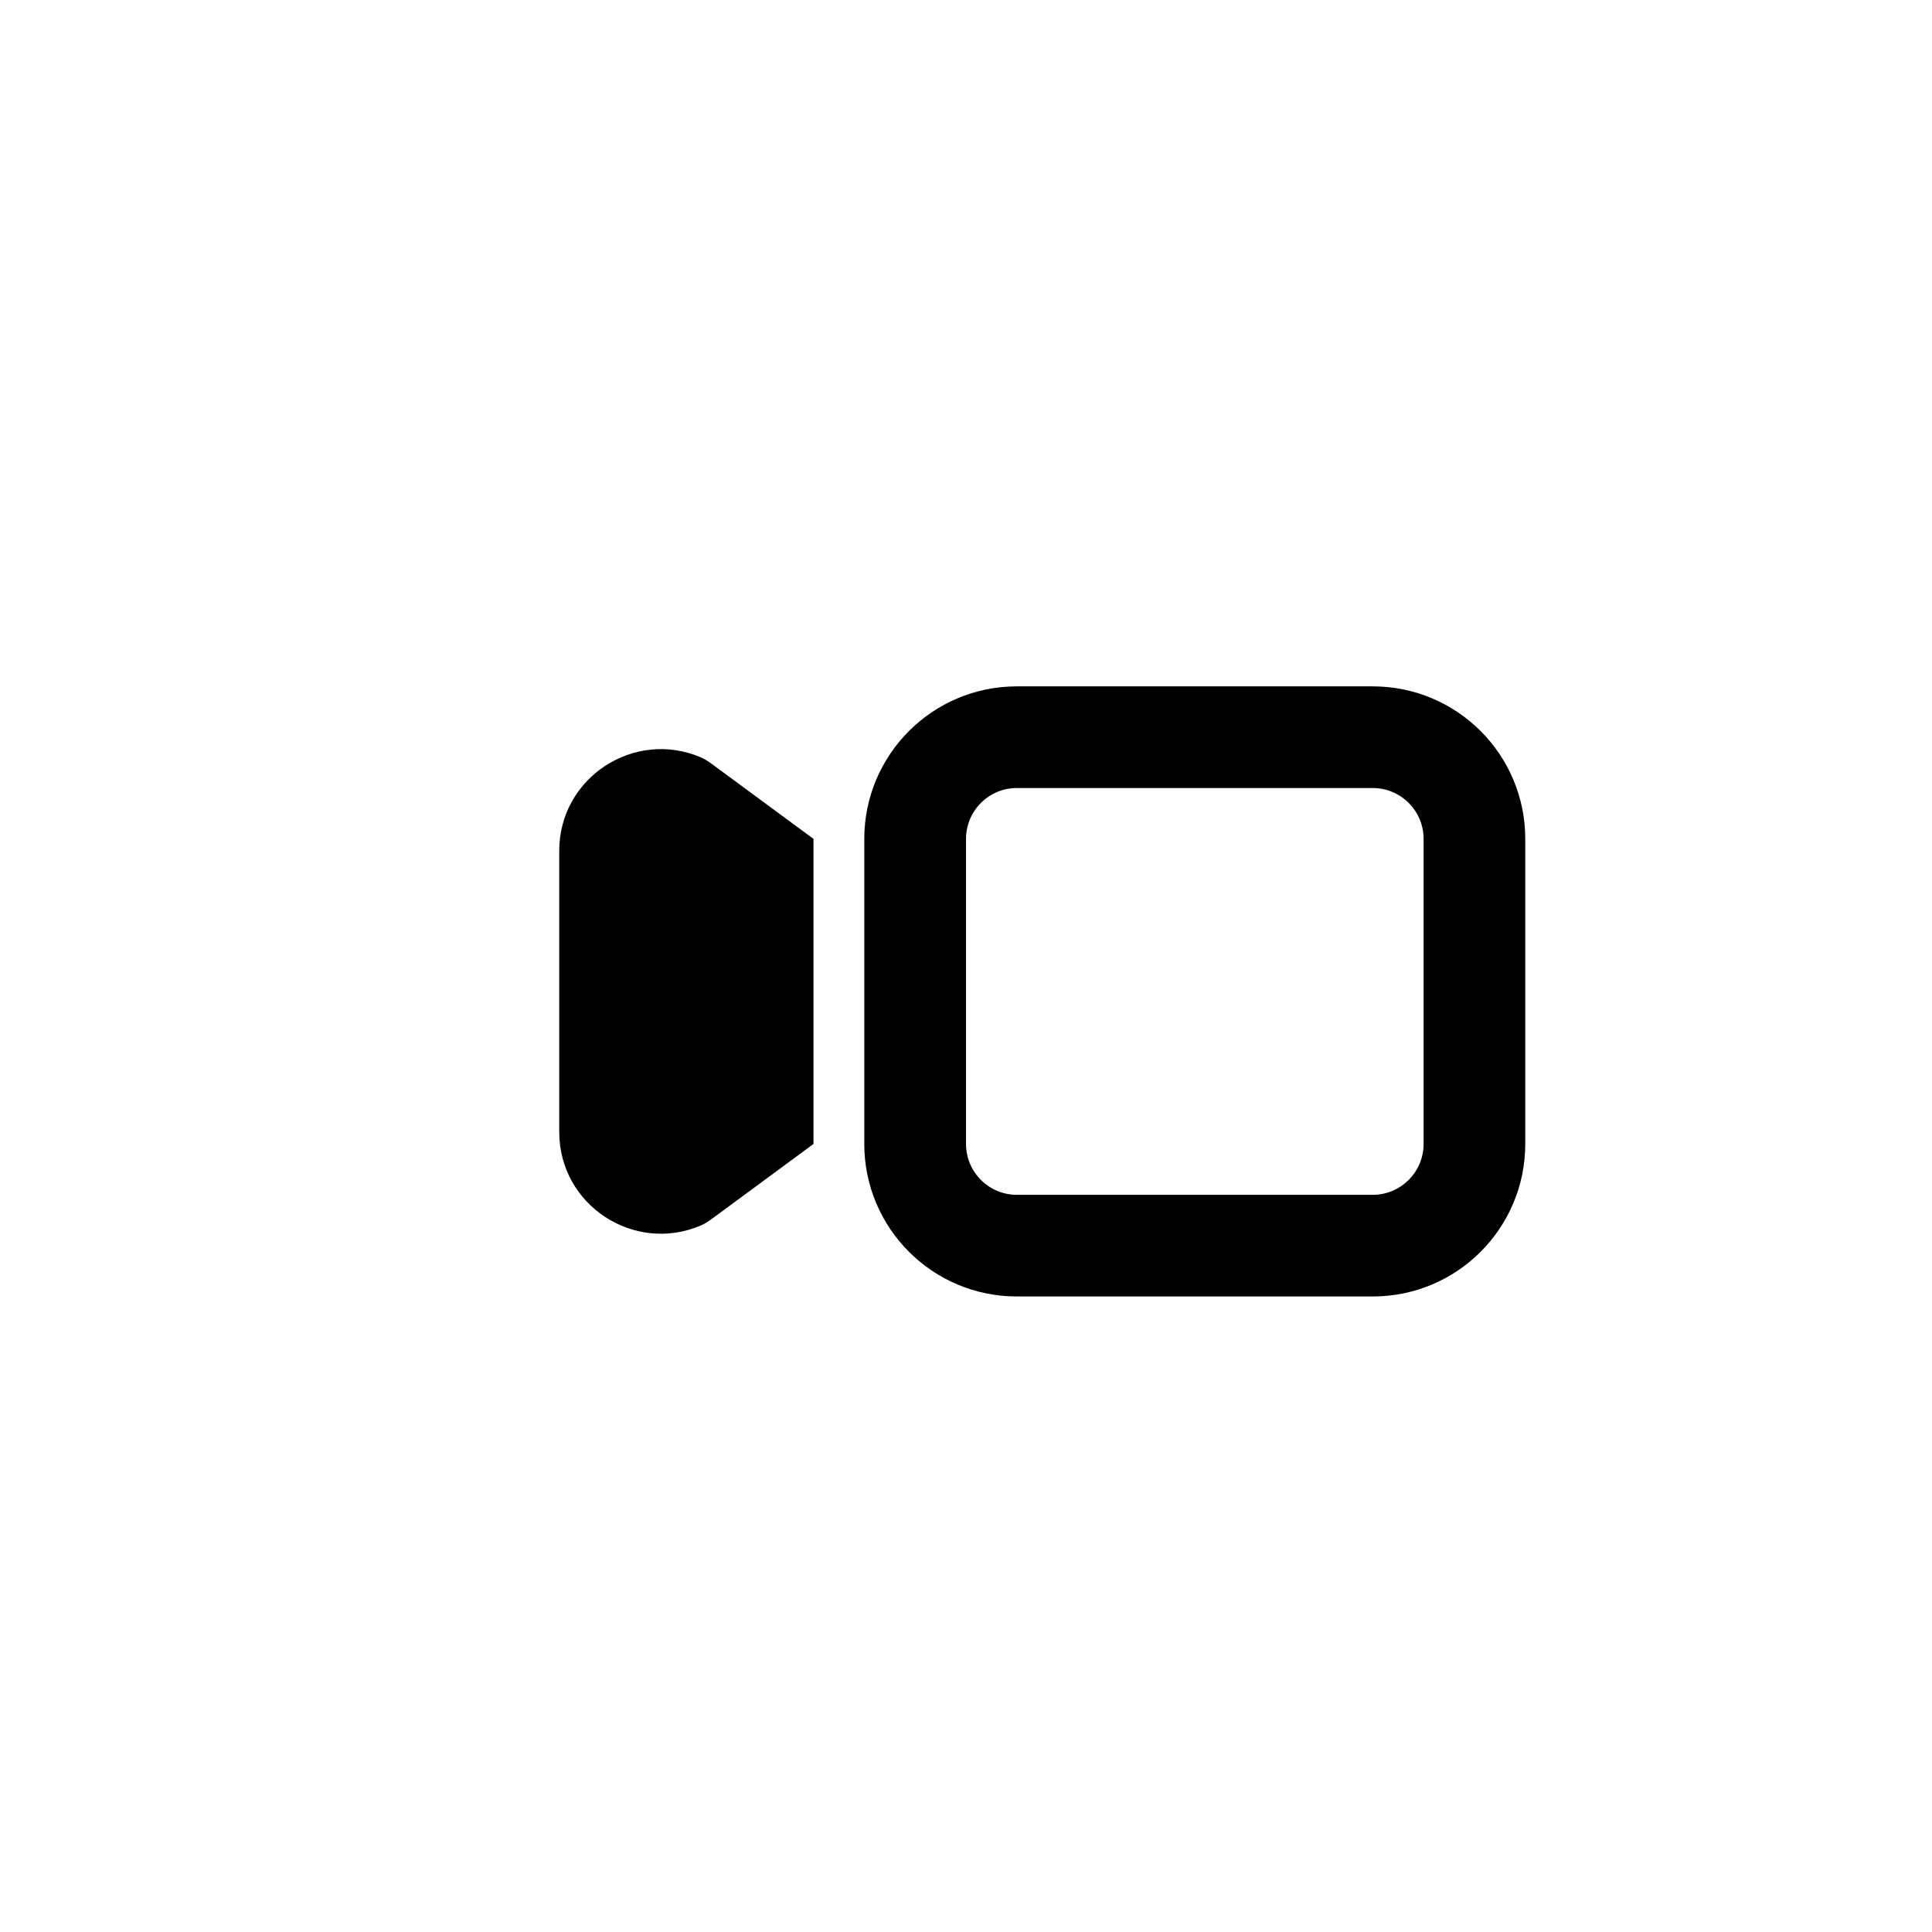 <svg xmlns="http://www.w3.org/2000/svg" width="38" height="38" viewBox="0 0 38 38" fill="none">
<g transform="scale(-1.5 1.5) translate(-22 5)">
    <path fill-rule="evenodd" clip-rule="evenodd" d="M2 6C2 4.895 2.895 4 4 4H8.667C9.771 4 10.667 4.895 10.667 6V10C10.667 11.105 9.771 12 8.667 12H4C2.895 12 2 11.105 2 10V6ZM4 5.333C3.632 5.333 3.333 5.632 3.333 6V10C3.333 10.368 3.632 10.667 4 10.667H8.667C9.035 10.667 9.333 10.368 9.333 10V6C9.333 5.632 9.035 5.333 8.667 5.333H4Z" fill="currentColor"/>
    <path d="M12.815 4.929C12.762 4.951 12.714 4.982 12.668 5.016L11.333 6V10L12.668 10.984C12.714 11.018 12.762 11.049 12.815 11.071C13.684 11.44 14.667 10.805 14.667 9.843V6.157C14.667 5.195 13.684 4.56 12.815 4.929Z" fill="currentColor"/>
</g>
</svg>